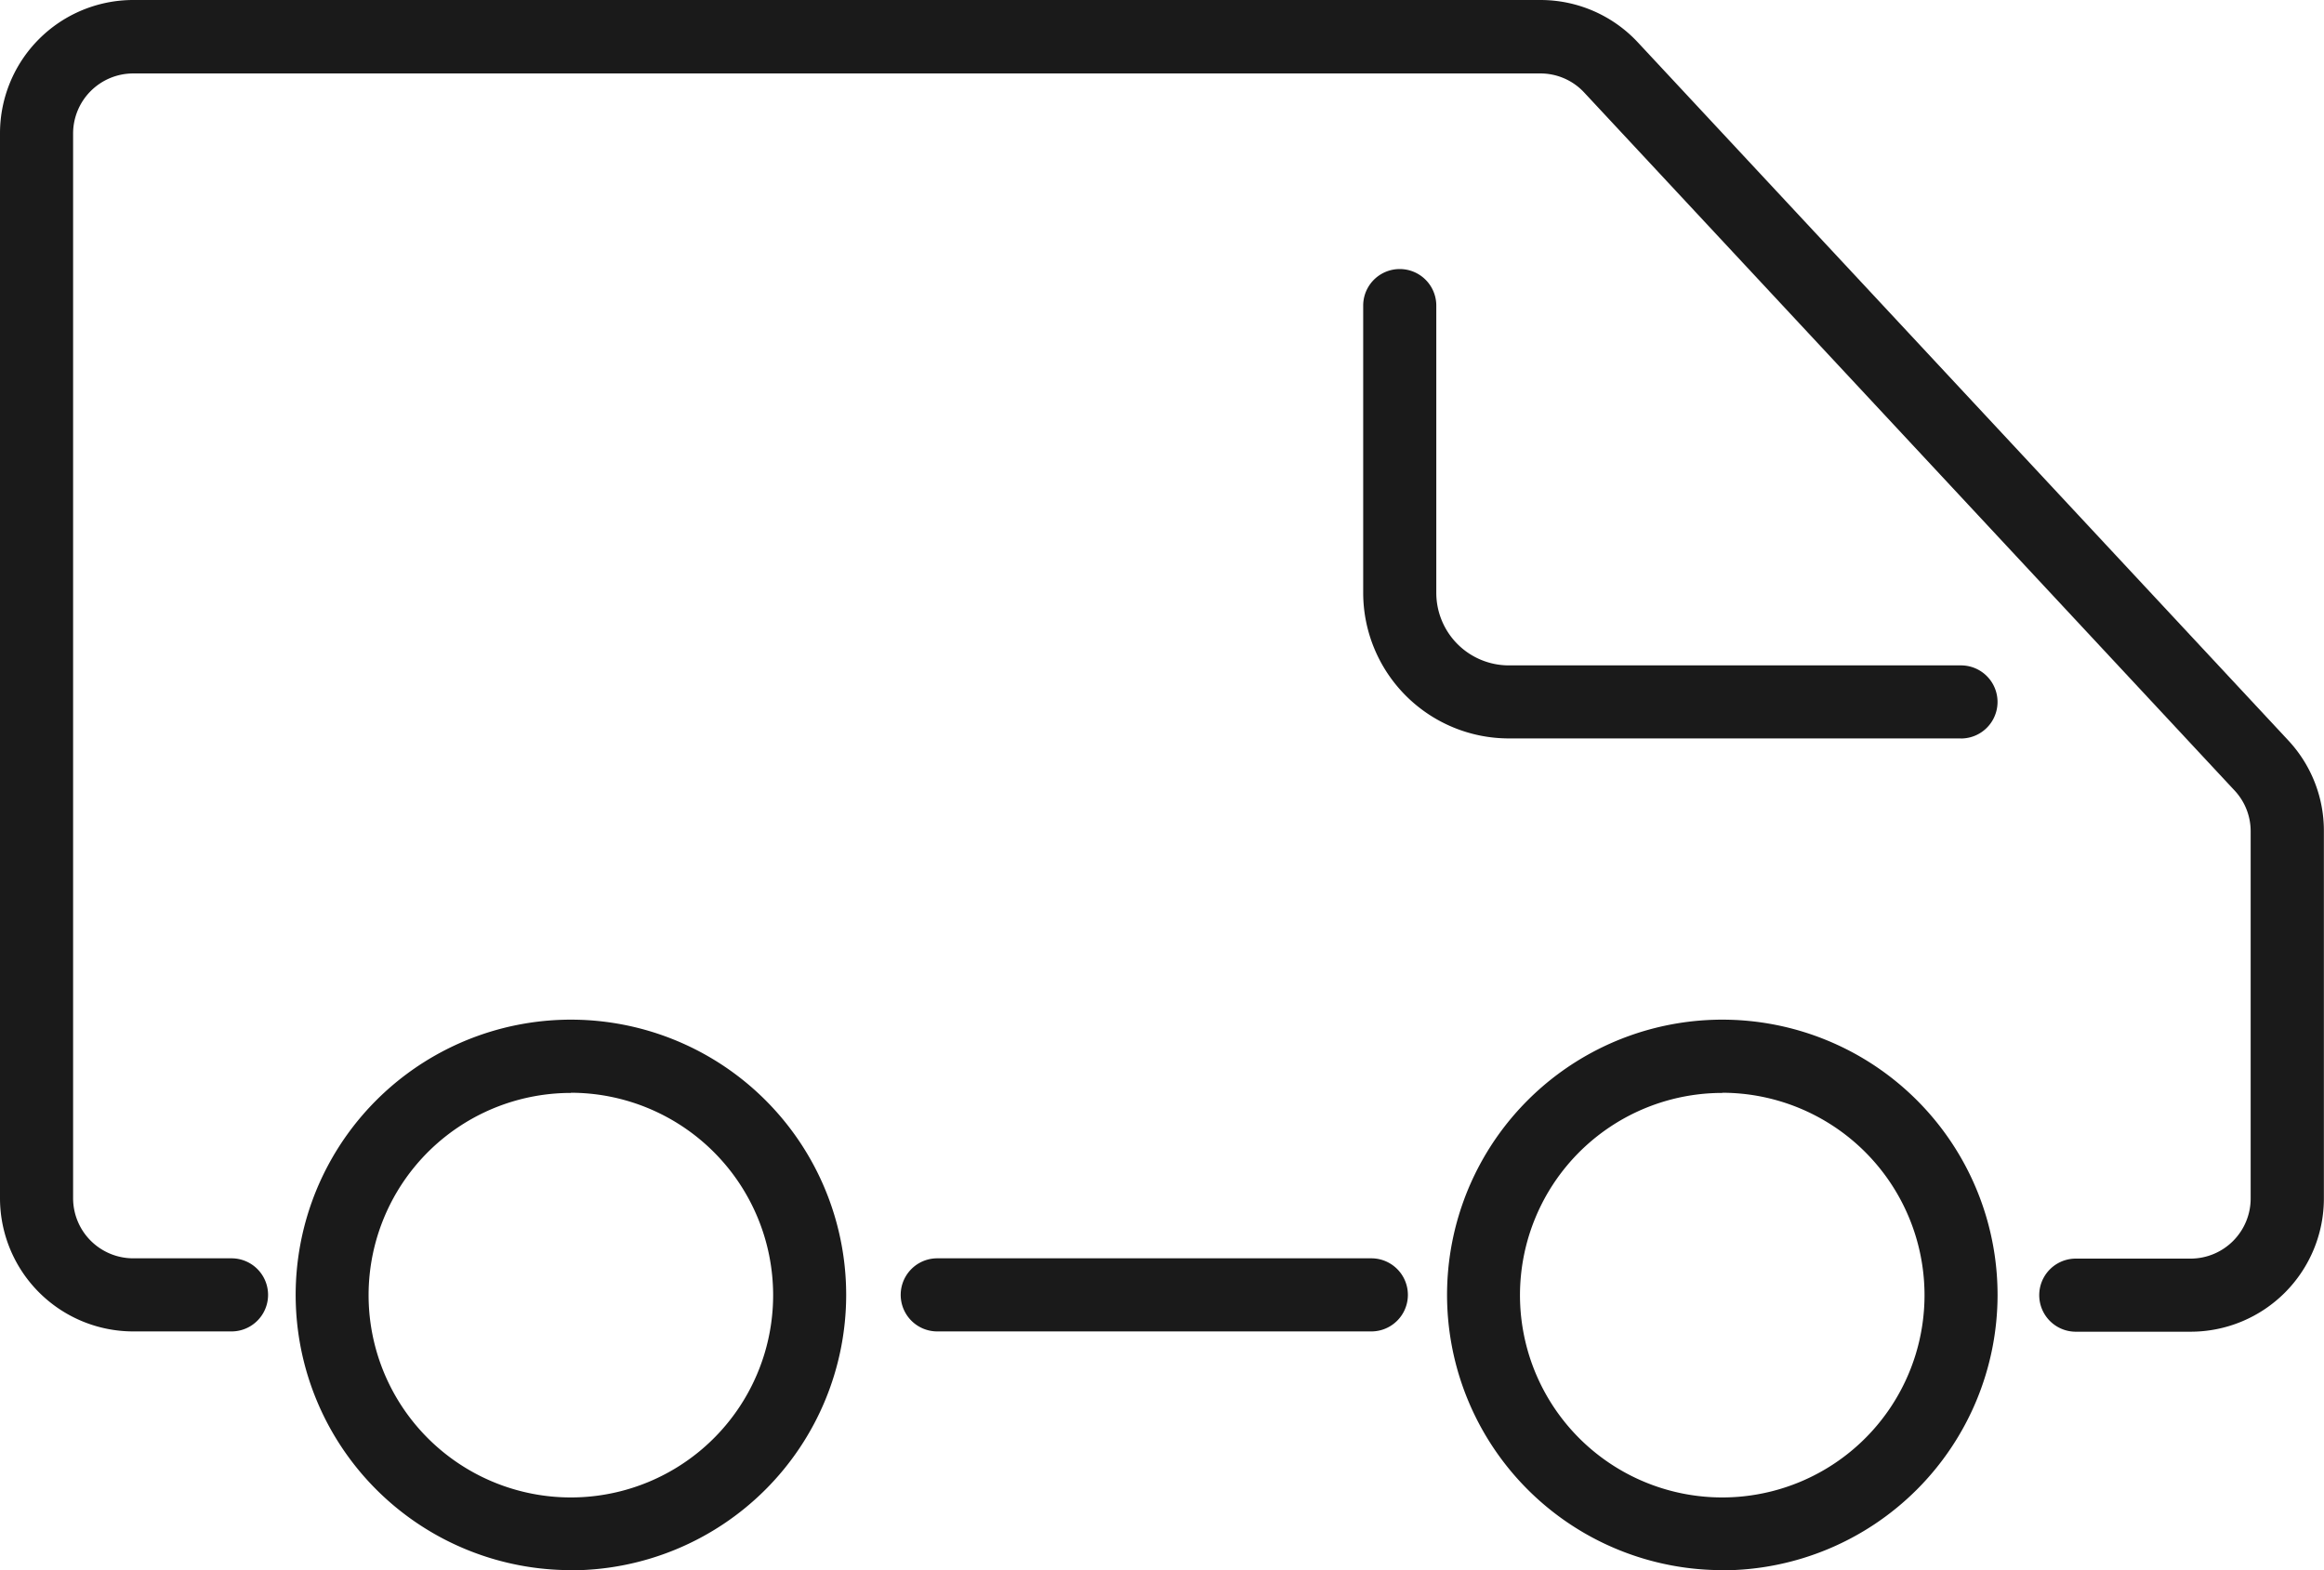 <svg xmlns="http://www.w3.org/2000/svg" xmlns:xlink="http://www.w3.org/1999/xlink" width="39.961" height="27" viewBox="0 0 39.961 27">
  <defs>
    <clipPath id="clip-path">
      <rect id="Rectangle_188" data-name="Rectangle 188" width="39.961" height="27" fill="none"/>
    </clipPath>
  </defs>
  <g id="Group_346" data-name="Group 346" transform="translate(0 0)">
    <g id="Group_345" data-name="Group 345" transform="translate(0 0)" clip-path="url(#clip-path)">
      <path id="Path_479" data-name="Path 479" d="M37.672,22.9H35.693a.628.628,0,0,1,0-1.257h1.979A1.034,1.034,0,0,0,38.7,20.606V14.293a1.025,1.025,0,0,0-.277-.7l-11.181-12a1.027,1.027,0,0,0-.755-.33H2.289A1.034,1.034,0,0,0,1.257,2.289V20.606a1.034,1.034,0,0,0,1.032,1.032H3.981a.628.628,0,1,1,0,1.257H2.289A2.292,2.292,0,0,1,0,20.606V2.289A2.292,2.292,0,0,1,2.289,0h24.2a2.287,2.287,0,0,1,1.675.73l11.181,12a2.274,2.274,0,0,1,.614,1.559v6.313A2.292,2.292,0,0,1,37.672,22.9" transform="translate(0 0)" fill="#1a1a1a"/>
      <path id="Path_480" data-name="Path 480" d="M14.242,9.85H6.778a.628.628,0,0,1,0-1.257h7.464a.628.628,0,0,1,0,1.257" transform="translate(9.338 13.045)" fill="#1a1a1a"/>
      <path id="Path_481" data-name="Path 481" d="M6.752,16.429A4.733,4.733,0,1,1,11.486,11.7a4.739,4.739,0,0,1-4.734,4.732m0-8.209A3.478,3.478,0,1,0,10.23,11.7,3.482,3.482,0,0,0,6.752,8.22" transform="translate(3.064 10.571)" fill="#1a1a1a"/>
      <path id="Path_482" data-name="Path 482" d="M14.614,16.429A4.733,4.733,0,1,1,19.348,11.7a4.739,4.739,0,0,1-4.734,4.732m0-8.209A3.478,3.478,0,1,0,18.092,11.7,3.482,3.482,0,0,0,14.614,8.22" transform="translate(15 10.571)" fill="#1a1a1a"/>
      <path id="Path_483" data-name="Path 483" d="M19.589,9.91H11.81a2.506,2.506,0,0,1-2.5-2.5V2.467a.628.628,0,1,1,1.257,0V7.407A1.248,1.248,0,0,0,11.81,8.654h7.779a.628.628,0,0,1,0,1.257" transform="translate(14.13 2.788)" fill="#1a1a1a"/>
    </g>
  </g>
</svg>
